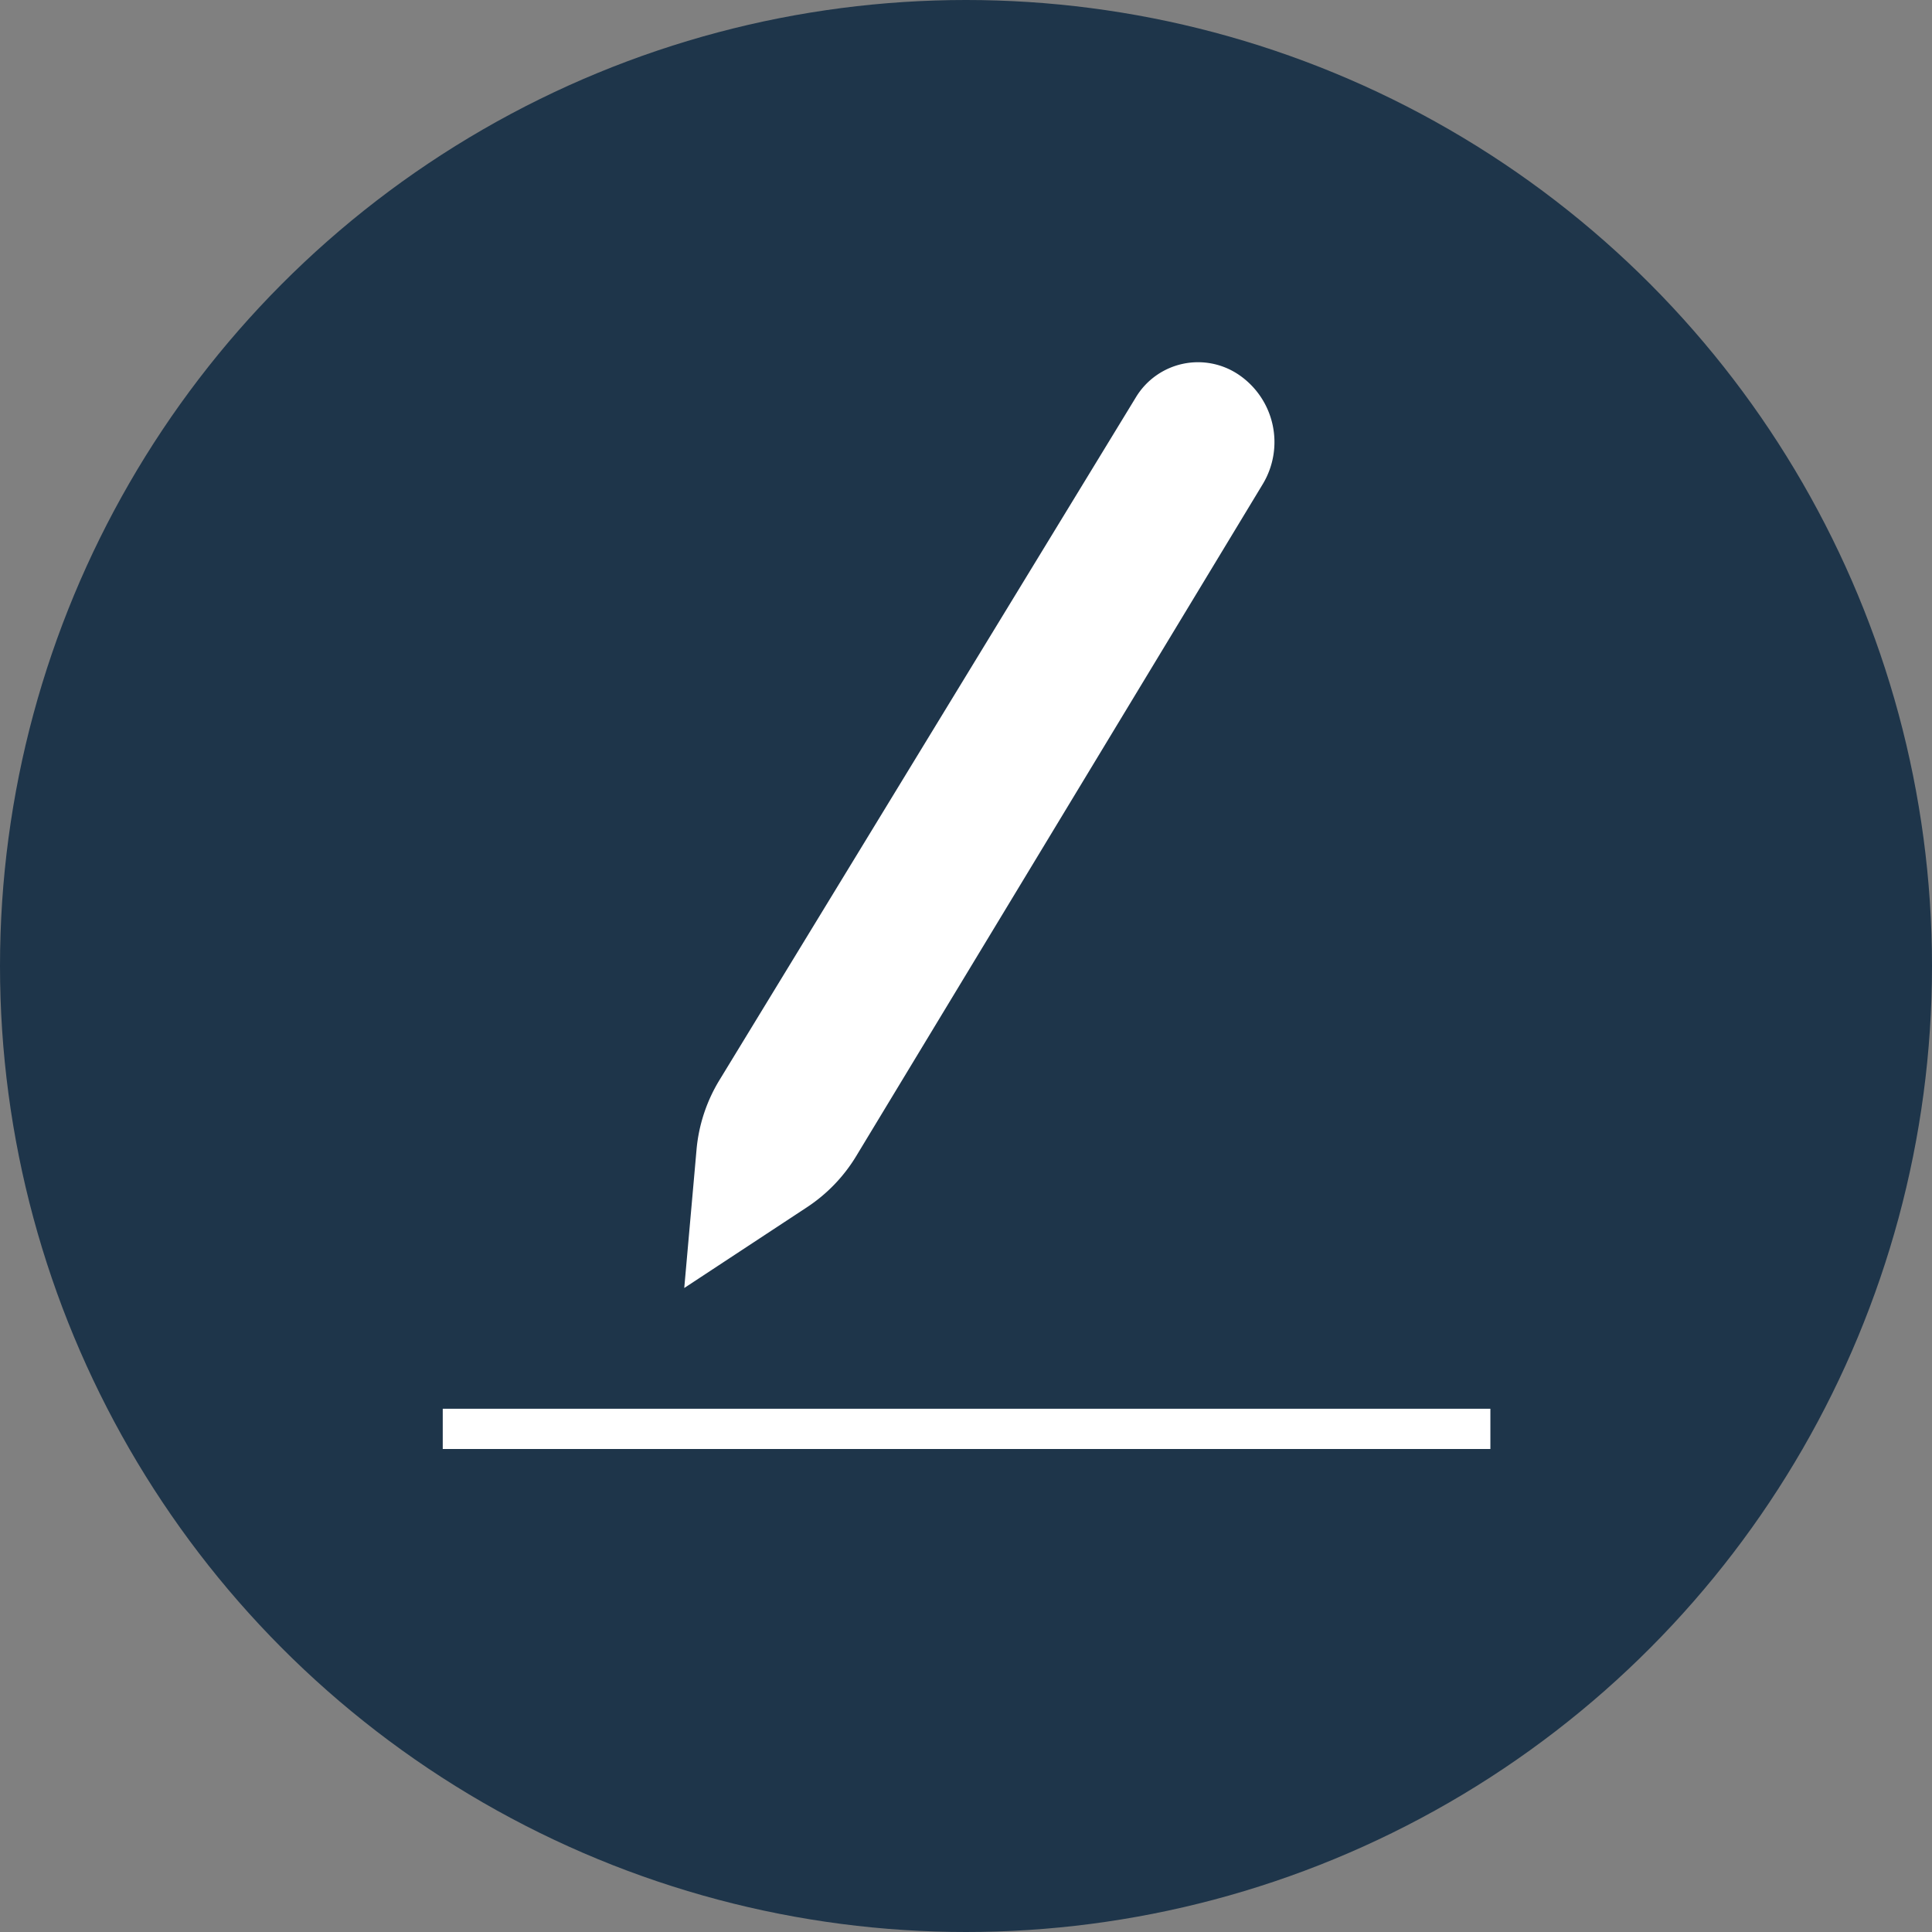 <svg xmlns="http://www.w3.org/2000/svg" width="48" height="48" viewBox="0 0 48 48">
    <rect x="0" y="0" width="48" height="48" fill="#808080" stroke="none"/>
    <g fill="none" fill-rule="evenodd">
        <circle cx="24" cy="24" r="24" fill="#1E354A"/>
        <path fill="#FFF" d="M30.788 9.318a2.022 2.022 0 0 1 .583 2.713l-10.1 16.694a4 4 0 0 1-1.224 1.27L17 32l.305-3.436a4 4 0 0 1 .57-1.73l10.35-16.97a1.803 1.803 0 0 1 2.563-.546z"/>
        <path stroke="#FFF" stroke-linecap="square" d="M11.5 35.5h25.028"/>
    </g>
</svg>
